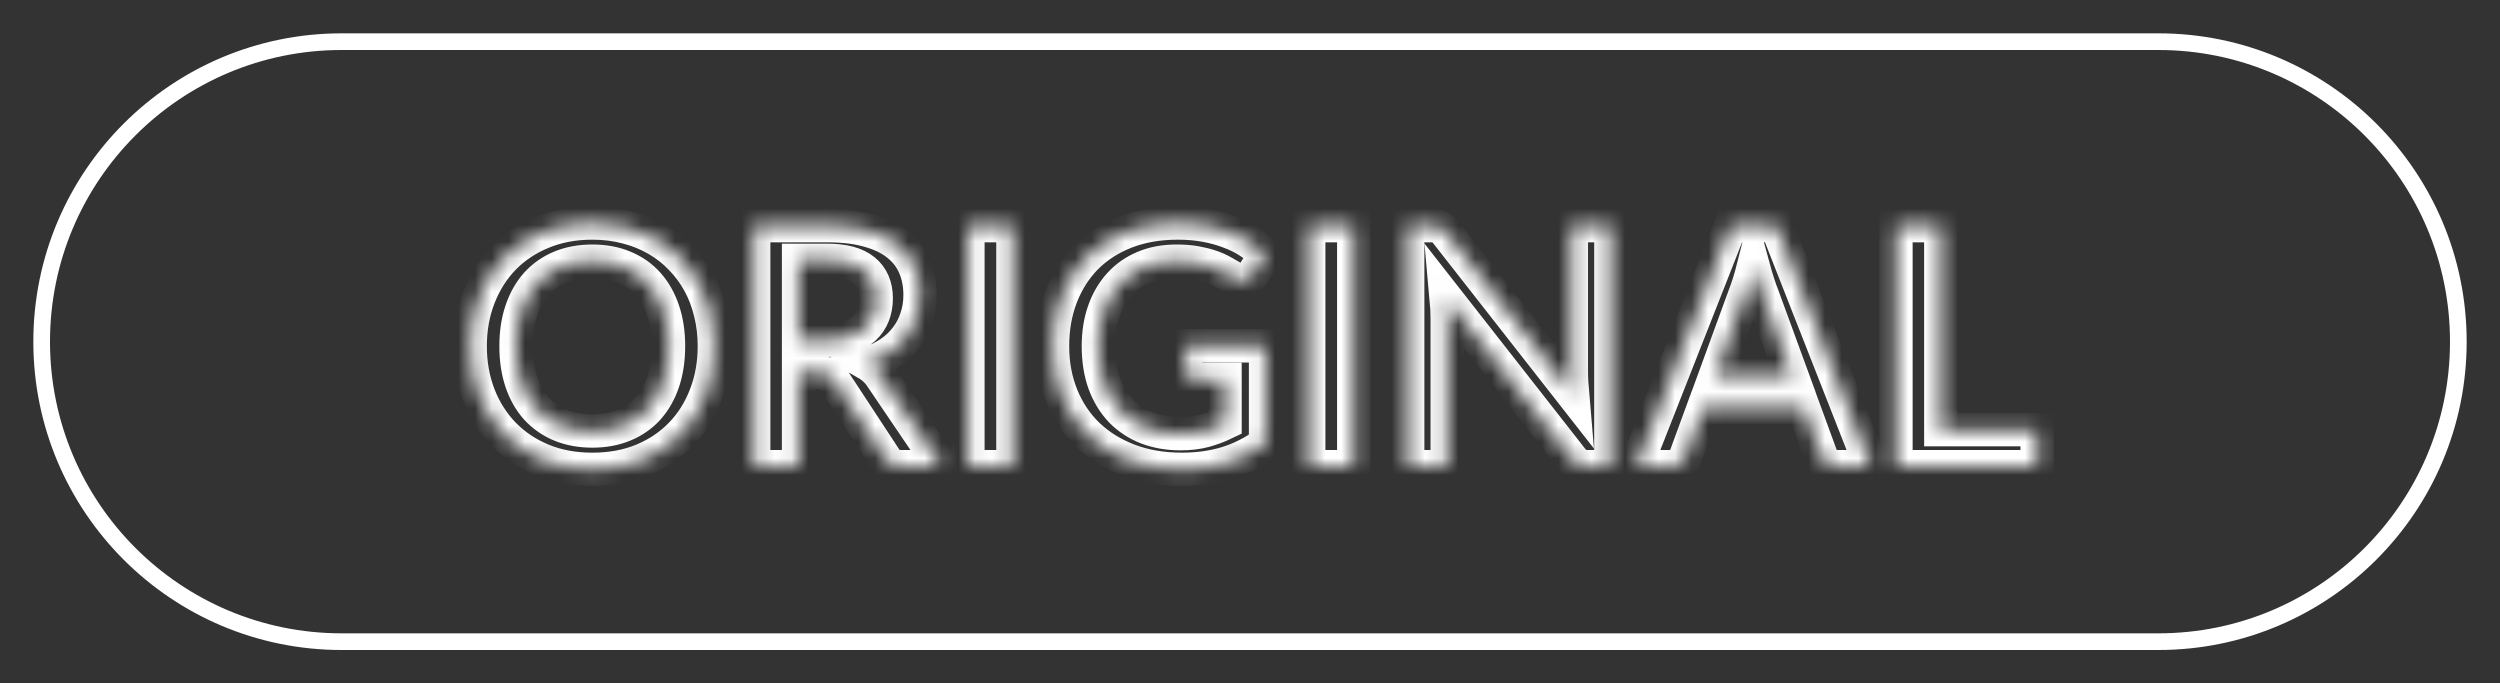 <svg width="150" height="41" viewBox="0 0 150 41" fill="none" xmlns="http://www.w3.org/2000/svg">
<rect x="0" y="0" width="150" height="41" fill="#333333" stroke="none"/>
<path d="M129.5 38.5L20.5 38.5C10.559 38.5 2.5 30.441 2.5 20.5C2.5 10.559 10.559 2.5 20.5 2.5L129.5 2.5C139.441 2.5 147.5 10.559 147.5 20.5C147.5 30.441 139.441 38.5 129.5 38.5Z" stroke="white"/>
<mask id="path-2-inside-1_1119_6994" fill="white">
<path d="M42.861 20.77C42.861 21.83 42.684 22.813 42.331 23.72C41.984 24.62 41.491 25.4 40.851 26.06C40.211 26.72 39.441 27.237 38.541 27.61C37.641 27.977 36.641 28.16 35.541 28.16C34.448 28.16 33.451 27.977 32.551 27.61C31.651 27.237 30.878 26.72 30.231 26.06C29.591 25.4 29.094 24.62 28.741 23.72C28.388 22.813 28.211 21.83 28.211 20.77C28.211 19.71 28.388 18.73 28.741 17.83C29.094 16.923 29.591 16.14 30.231 15.48C30.878 14.82 31.651 14.307 32.551 13.94C33.451 13.567 34.448 13.38 35.541 13.38C36.274 13.38 36.964 13.467 37.611 13.64C38.258 13.807 38.851 14.047 39.391 14.36C39.931 14.667 40.414 15.043 40.841 15.49C41.274 15.93 41.641 16.423 41.941 16.97C42.241 17.517 42.468 18.11 42.621 18.75C42.781 19.39 42.861 20.063 42.861 20.77ZM40.111 20.77C40.111 19.977 40.004 19.267 39.791 18.64C39.578 18.007 39.274 17.47 38.881 17.03C38.488 16.59 38.008 16.253 37.441 16.02C36.881 15.787 36.248 15.67 35.541 15.67C34.834 15.67 34.198 15.787 33.631 16.02C33.071 16.253 32.591 16.59 32.191 17.03C31.798 17.47 31.494 18.007 31.281 18.64C31.068 19.267 30.961 19.977 30.961 20.77C30.961 21.563 31.068 22.277 31.281 22.91C31.494 23.537 31.798 24.07 32.191 24.51C32.591 24.943 33.071 25.277 33.631 25.51C34.198 25.743 34.834 25.86 35.541 25.86C36.248 25.86 36.881 25.743 37.441 25.51C38.008 25.277 38.488 24.943 38.881 24.51C39.274 24.07 39.578 23.537 39.791 22.91C40.004 22.277 40.111 21.563 40.111 20.77ZM49.593 20.42C50.1 20.42 50.54 20.357 50.913 20.23C51.293 20.103 51.603 19.93 51.843 19.71C52.09 19.483 52.273 19.217 52.393 18.91C52.513 18.603 52.573 18.267 52.573 17.9C52.573 17.167 52.33 16.603 51.843 16.21C51.363 15.817 50.627 15.62 49.633 15.62H47.913V20.42H49.593ZM56.513 28H54.083C53.623 28 53.29 27.82 53.083 27.46L50.043 22.83C49.93 22.657 49.803 22.533 49.663 22.46C49.53 22.387 49.33 22.35 49.063 22.35H47.913V28H45.223V13.54H49.633C50.613 13.54 51.453 13.643 52.153 13.85C52.86 14.05 53.437 14.333 53.883 14.7C54.337 15.067 54.67 15.507 54.883 16.02C55.097 16.527 55.203 17.087 55.203 17.7C55.203 18.187 55.13 18.647 54.983 19.08C54.843 19.513 54.637 19.907 54.363 20.26C54.097 20.613 53.763 20.923 53.363 21.19C52.97 21.457 52.52 21.667 52.013 21.82C52.187 21.92 52.347 22.04 52.493 22.18C52.64 22.313 52.773 22.473 52.893 22.66L56.513 28ZM60.775 28H58.075V13.54H60.775V28ZM75.932 20.75V26.6C75.199 27.14 74.416 27.537 73.582 27.79C72.756 28.037 71.869 28.16 70.922 28.16C69.742 28.16 68.672 27.977 67.712 27.61C66.759 27.243 65.942 26.733 65.262 26.08C64.589 25.427 64.069 24.647 63.702 23.74C63.336 22.833 63.152 21.843 63.152 20.77C63.152 19.683 63.329 18.687 63.682 17.78C64.036 16.873 64.536 16.093 65.182 15.44C65.836 14.787 66.626 14.28 67.552 13.92C68.479 13.56 69.519 13.38 70.672 13.38C71.259 13.38 71.806 13.427 72.312 13.52C72.826 13.613 73.299 13.743 73.732 13.91C74.172 14.07 74.572 14.267 74.932 14.5C75.292 14.733 75.622 14.99 75.922 15.27L75.152 16.49C75.032 16.683 74.876 16.803 74.682 16.85C74.489 16.89 74.279 16.84 74.052 16.7C73.832 16.573 73.612 16.447 73.392 16.32C73.172 16.193 72.926 16.083 72.652 15.99C72.386 15.897 72.082 15.82 71.742 15.76C71.409 15.7 71.022 15.67 70.582 15.67C69.869 15.67 69.222 15.79 68.642 16.03C68.069 16.27 67.579 16.613 67.172 17.06C66.766 17.507 66.452 18.043 66.232 18.67C66.012 19.297 65.902 19.997 65.902 20.77C65.902 21.597 66.019 22.337 66.252 22.99C66.492 23.637 66.826 24.187 67.252 24.64C67.686 25.087 68.206 25.43 68.812 25.67C69.419 25.903 70.096 26.02 70.842 26.02C71.376 26.02 71.852 25.963 72.272 25.85C72.692 25.737 73.102 25.583 73.502 25.39V22.77H71.682C71.509 22.77 71.372 22.723 71.272 22.63C71.179 22.53 71.132 22.41 71.132 22.27V20.75H75.932ZM81.224 28H78.524V13.54H81.224V28ZM96.652 13.54V28H95.272C95.058 28 94.878 27.967 94.732 27.9C94.592 27.827 94.455 27.707 94.322 27.54L86.772 17.9C86.812 18.34 86.832 18.747 86.832 19.12V28H84.462V13.54H85.872C85.985 13.54 86.082 13.547 86.162 13.56C86.248 13.567 86.322 13.587 86.382 13.62C86.448 13.647 86.512 13.69 86.572 13.75C86.632 13.803 86.698 13.877 86.772 13.97L94.352 23.65C94.332 23.417 94.315 23.187 94.302 22.96C94.288 22.733 94.282 22.523 94.282 22.33V13.54H96.652ZM107.512 22.54L105.752 17.73C105.665 17.517 105.575 17.263 105.482 16.97C105.388 16.677 105.295 16.36 105.202 16.02C105.115 16.36 105.025 16.68 104.932 16.98C104.838 17.273 104.748 17.53 104.662 17.75L102.912 22.54H107.512ZM112.262 28H110.182C109.948 28 109.758 27.943 109.612 27.83C109.465 27.71 109.355 27.563 109.282 27.39L108.202 24.44H102.212L101.132 27.39C101.078 27.543 100.975 27.683 100.822 27.81C100.668 27.937 100.478 28 100.252 28H98.152L103.842 13.54H106.582L112.262 28ZM122.228 25.78V28H113.758V13.54H116.448V25.78H122.228Z"/>
</mask>
<path d="M42.861 20.77C42.861 21.83 42.684 22.813 42.331 23.72C41.984 24.62 41.491 25.4 40.851 26.06C40.211 26.72 39.441 27.237 38.541 27.61C37.641 27.977 36.641 28.16 35.541 28.16C34.448 28.16 33.451 27.977 32.551 27.61C31.651 27.237 30.878 26.72 30.231 26.06C29.591 25.4 29.094 24.62 28.741 23.72C28.388 22.813 28.211 21.83 28.211 20.77C28.211 19.71 28.388 18.73 28.741 17.83C29.094 16.923 29.591 16.14 30.231 15.48C30.878 14.82 31.651 14.307 32.551 13.94C33.451 13.567 34.448 13.38 35.541 13.38C36.274 13.38 36.964 13.467 37.611 13.64C38.258 13.807 38.851 14.047 39.391 14.36C39.931 14.667 40.414 15.043 40.841 15.49C41.274 15.93 41.641 16.423 41.941 16.97C42.241 17.517 42.468 18.11 42.621 18.75C42.781 19.39 42.861 20.063 42.861 20.77ZM40.111 20.77C40.111 19.977 40.004 19.267 39.791 18.64C39.578 18.007 39.274 17.47 38.881 17.03C38.488 16.59 38.008 16.253 37.441 16.02C36.881 15.787 36.248 15.67 35.541 15.67C34.834 15.67 34.198 15.787 33.631 16.02C33.071 16.253 32.591 16.59 32.191 17.03C31.798 17.47 31.494 18.007 31.281 18.64C31.068 19.267 30.961 19.977 30.961 20.77C30.961 21.563 31.068 22.277 31.281 22.91C31.494 23.537 31.798 24.07 32.191 24.51C32.591 24.943 33.071 25.277 33.631 25.51C34.198 25.743 34.834 25.86 35.541 25.86C36.248 25.86 36.881 25.743 37.441 25.51C38.008 25.277 38.488 24.943 38.881 24.51C39.274 24.07 39.578 23.537 39.791 22.91C40.004 22.277 40.111 21.563 40.111 20.77ZM49.593 20.42C50.1 20.42 50.54 20.357 50.913 20.23C51.293 20.103 51.603 19.93 51.843 19.71C52.09 19.483 52.273 19.217 52.393 18.91C52.513 18.603 52.573 18.267 52.573 17.9C52.573 17.167 52.33 16.603 51.843 16.21C51.363 15.817 50.627 15.62 49.633 15.62H47.913V20.42H49.593ZM56.513 28H54.083C53.623 28 53.29 27.82 53.083 27.46L50.043 22.83C49.93 22.657 49.803 22.533 49.663 22.46C49.53 22.387 49.33 22.35 49.063 22.35H47.913V28H45.223V13.54H49.633C50.613 13.54 51.453 13.643 52.153 13.85C52.86 14.05 53.437 14.333 53.883 14.7C54.337 15.067 54.67 15.507 54.883 16.02C55.097 16.527 55.203 17.087 55.203 17.7C55.203 18.187 55.13 18.647 54.983 19.08C54.843 19.513 54.637 19.907 54.363 20.26C54.097 20.613 53.763 20.923 53.363 21.19C52.97 21.457 52.52 21.667 52.013 21.82C52.187 21.92 52.347 22.04 52.493 22.18C52.64 22.313 52.773 22.473 52.893 22.66L56.513 28ZM60.775 28H58.075V13.54H60.775V28ZM75.932 20.75V26.6C75.199 27.14 74.416 27.537 73.582 27.79C72.756 28.037 71.869 28.16 70.922 28.16C69.742 28.16 68.672 27.977 67.712 27.61C66.759 27.243 65.942 26.733 65.262 26.08C64.589 25.427 64.069 24.647 63.702 23.74C63.336 22.833 63.152 21.843 63.152 20.77C63.152 19.683 63.329 18.687 63.682 17.78C64.036 16.873 64.536 16.093 65.182 15.44C65.836 14.787 66.626 14.28 67.552 13.92C68.479 13.56 69.519 13.38 70.672 13.38C71.259 13.38 71.806 13.427 72.312 13.52C72.826 13.613 73.299 13.743 73.732 13.91C74.172 14.07 74.572 14.267 74.932 14.5C75.292 14.733 75.622 14.99 75.922 15.27L75.152 16.49C75.032 16.683 74.876 16.803 74.682 16.85C74.489 16.89 74.279 16.84 74.052 16.7C73.832 16.573 73.612 16.447 73.392 16.32C73.172 16.193 72.926 16.083 72.652 15.99C72.386 15.897 72.082 15.82 71.742 15.76C71.409 15.7 71.022 15.67 70.582 15.67C69.869 15.67 69.222 15.79 68.642 16.03C68.069 16.27 67.579 16.613 67.172 17.06C66.766 17.507 66.452 18.043 66.232 18.67C66.012 19.297 65.902 19.997 65.902 20.77C65.902 21.597 66.019 22.337 66.252 22.99C66.492 23.637 66.826 24.187 67.252 24.64C67.686 25.087 68.206 25.43 68.812 25.67C69.419 25.903 70.096 26.02 70.842 26.02C71.376 26.02 71.852 25.963 72.272 25.85C72.692 25.737 73.102 25.583 73.502 25.39V22.77H71.682C71.509 22.77 71.372 22.723 71.272 22.63C71.179 22.53 71.132 22.41 71.132 22.27V20.75H75.932ZM81.224 28H78.524V13.54H81.224V28ZM96.652 13.54V28H95.272C95.058 28 94.878 27.967 94.732 27.9C94.592 27.827 94.455 27.707 94.322 27.54L86.772 17.9C86.812 18.34 86.832 18.747 86.832 19.12V28H84.462V13.54H85.872C85.985 13.54 86.082 13.547 86.162 13.56C86.248 13.567 86.322 13.587 86.382 13.62C86.448 13.647 86.512 13.69 86.572 13.75C86.632 13.803 86.698 13.877 86.772 13.97L94.352 23.65C94.332 23.417 94.315 23.187 94.302 22.96C94.288 22.733 94.282 22.523 94.282 22.33V13.54H96.652ZM107.512 22.54L105.752 17.73C105.665 17.517 105.575 17.263 105.482 16.97C105.388 16.677 105.295 16.36 105.202 16.02C105.115 16.36 105.025 16.68 104.932 16.98C104.838 17.273 104.748 17.53 104.662 17.75L102.912 22.54H107.512ZM112.262 28H110.182C109.948 28 109.758 27.943 109.612 27.83C109.465 27.71 109.355 27.563 109.282 27.39L108.202 24.44H102.212L101.132 27.39C101.078 27.543 100.975 27.683 100.822 27.81C100.668 27.937 100.478 28 100.252 28H98.152L103.842 13.54H106.582L112.262 28ZM122.228 25.78V28H113.758V13.54H116.448V25.78H122.228Z" stroke="white" stroke-width="2" mask="url(#path-2-inside-1_1119_6994)"/>
</svg>
